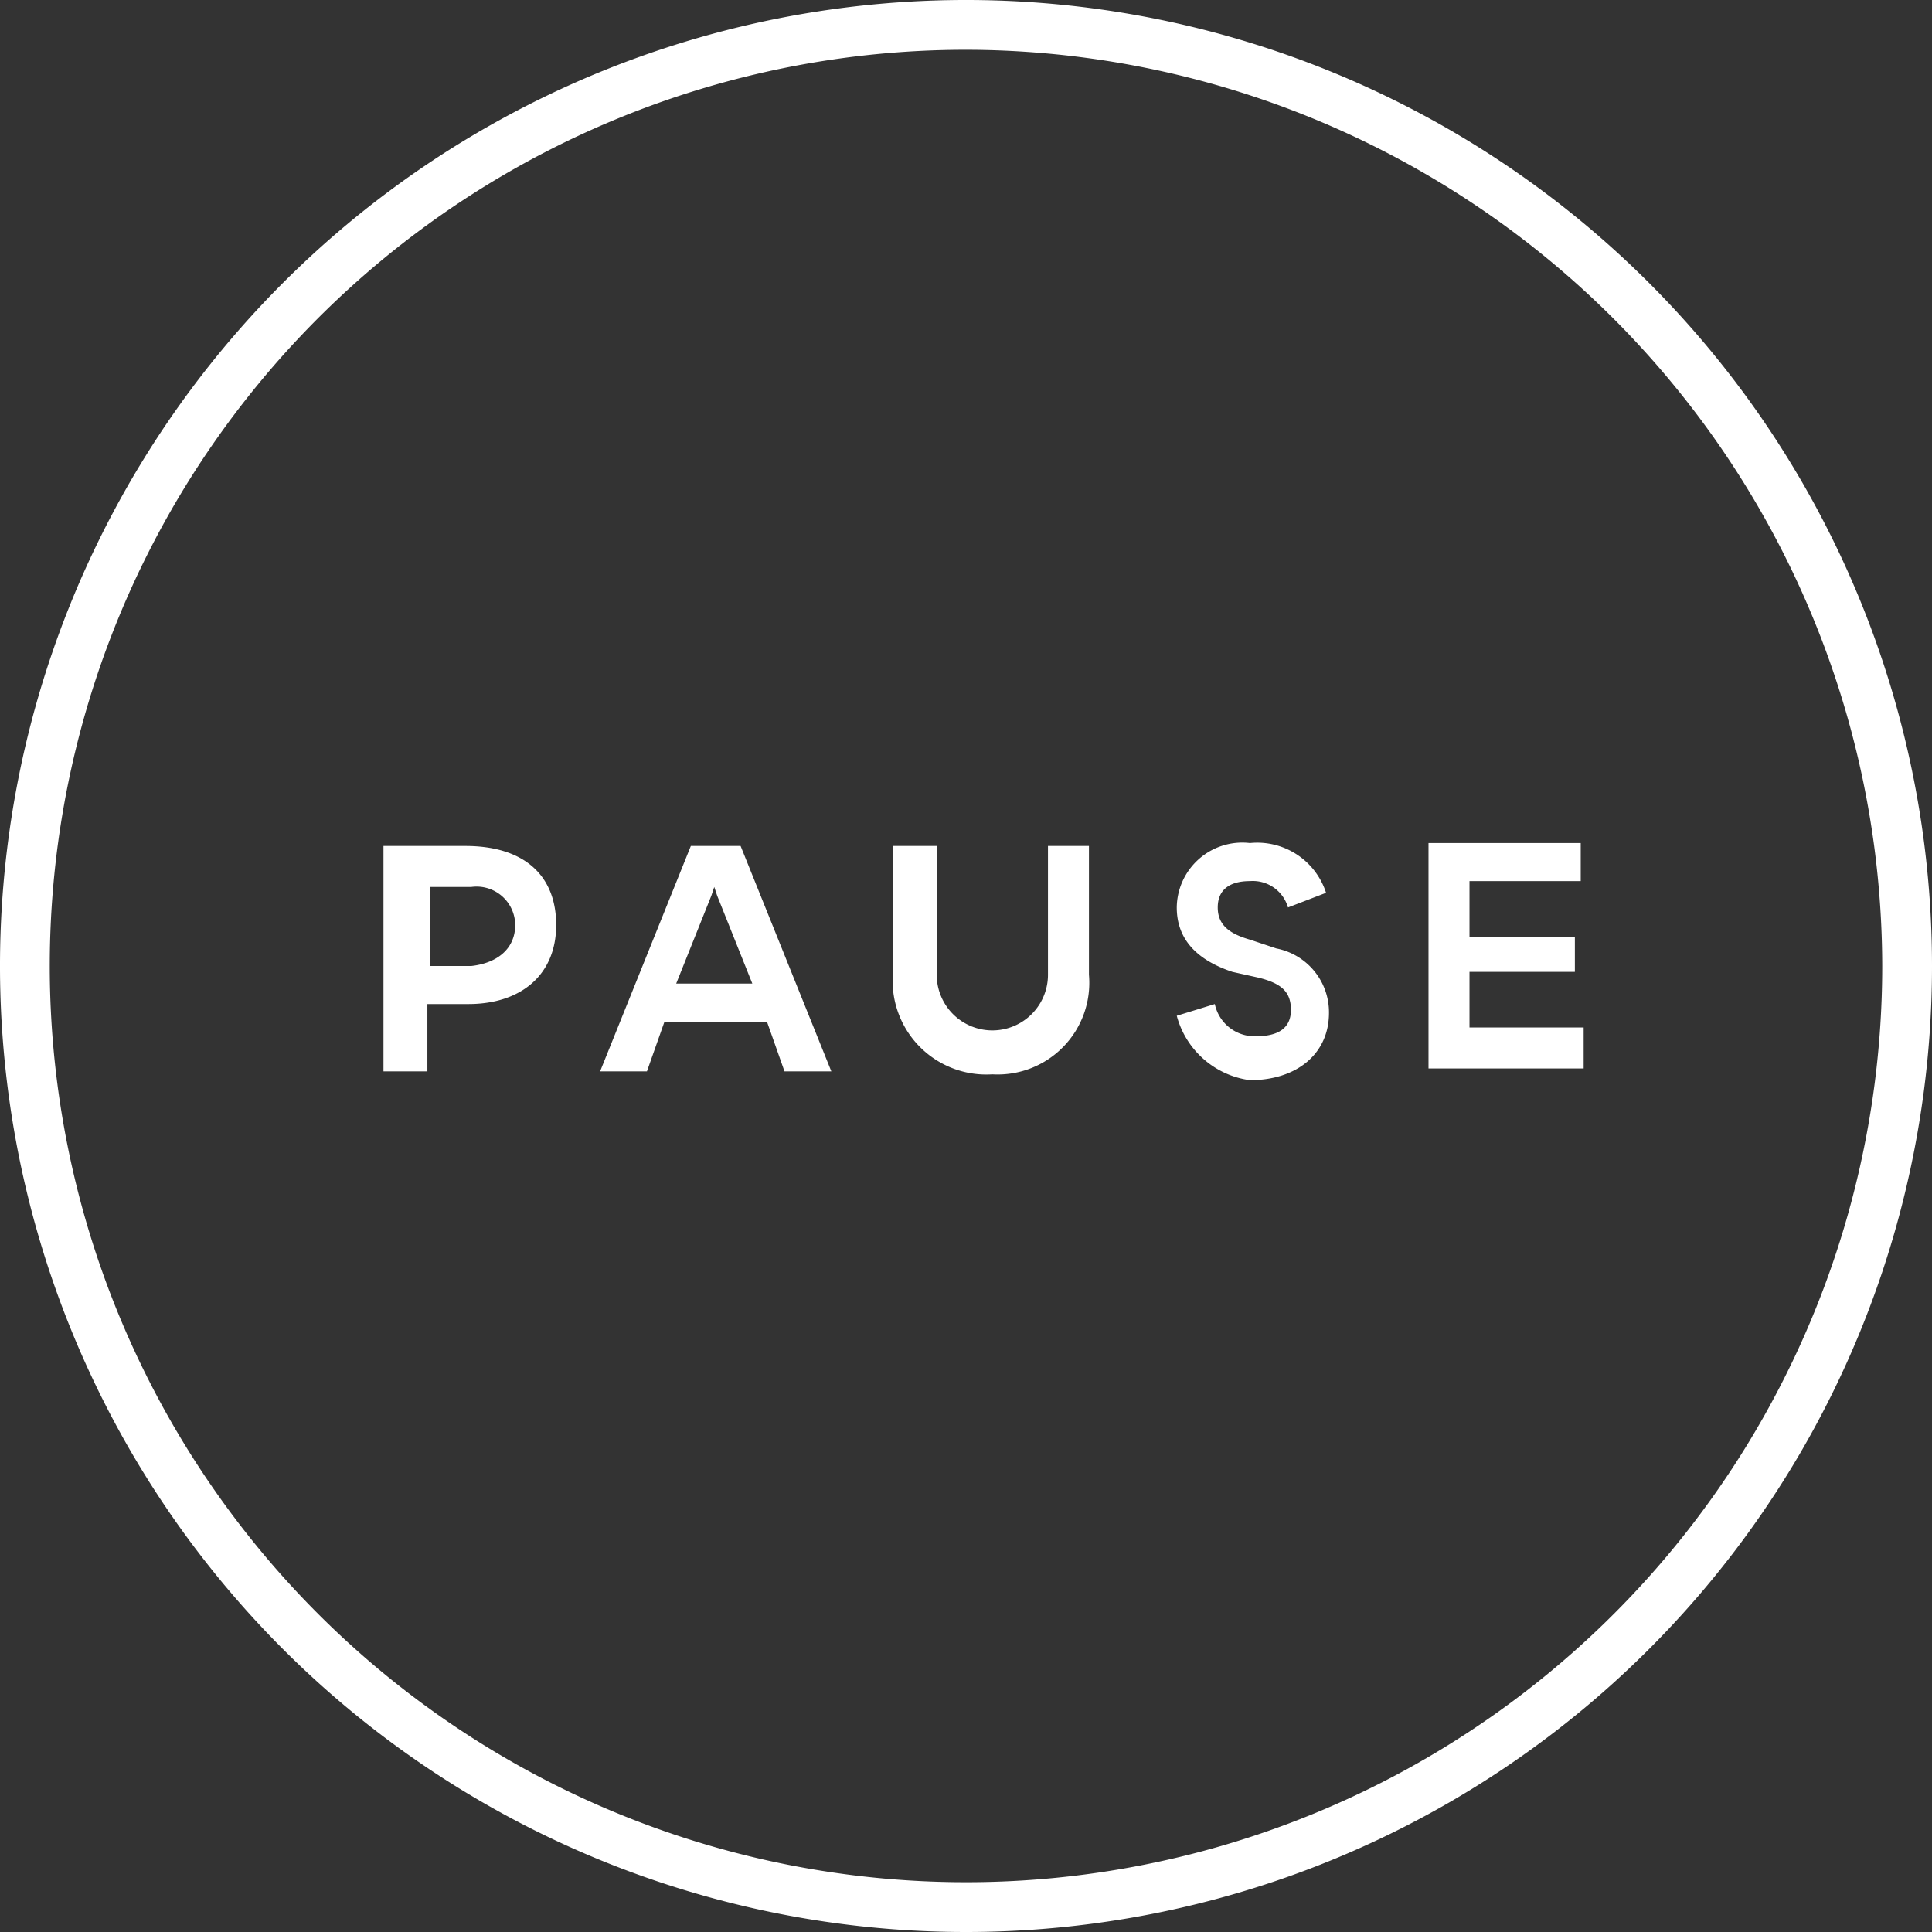<svg xmlns="http://www.w3.org/2000/svg" viewBox="0 0 66 66"><rect x="0" y="0" width="66" height="66" fill="#333333" stroke="none"/><defs><style>.cls-1{fill:#fff;}</style></defs><title>pause</title><g id="Layer_2" data-name="Layer 2"><g id="Layer_1-2" data-name="Layer 1"><path class="cls-1" d="M33,66A33,33,0,1,1,66,33,33,33,0,0,1,33,66ZM33,1.7A31.3,31.3,0,1,0,64.3,33,31.35,31.35,0,0,0,33,1.7Z"/><path class="cls-1" d="M19,31.6c0,1.7-1.2,2.7-3,2.7H14.6v2.3H13.1V28.9h2.8C17.9,28.9,19,29.9,19,31.6Zm-1.4,0a1.32,1.32,0,0,0-1.5-1.3H14.7V33h1.4C17,32.9,17.6,32.4,17.6,31.6Z"/><path class="cls-1" d="M26.2,34.9H22.7l-.6,1.7H20.5l3.1-7.7h1.7l3.1,7.7H26.8Zm-.5-1.3-1.2-3-.1-.3-.1.3-1.2,3Z"/><path class="cls-1" d="M30.5,33.3V28.9H32v4.4a1.9,1.9,0,1,0,3.8,0V28.9h1.4v4.4a3.13,3.13,0,0,1-3.3,3.4A3.2,3.2,0,0,1,30.5,33.3Z"/><path class="cls-1" d="M40.2,34.7l1.3-.4a1.39,1.39,0,0,0,1.4,1.1q1.2,0,1.2-.9c0-.6-.3-.9-1.1-1.1l-.9-.2c-1.2-.4-1.9-1.1-1.9-2.2a2.24,2.24,0,0,1,2.5-2.2,2.47,2.47,0,0,1,2.6,1.7L44,31a1.25,1.25,0,0,0-1.3-.9c-.7,0-1.1.3-1.1.9s.4.9,1.1,1.1l.9.3a2.22,2.22,0,0,1,1.8,2.2c0,1.4-1.1,2.3-2.7,2.3A3,3,0,0,1,40.2,34.7Z"/><path class="cls-1" d="M54.1,35.2v1.3H48.8V28.8H54v1.3H50.2V32h3.6v1.2H50.2v1.9h3.9Z"/></g></g></svg>